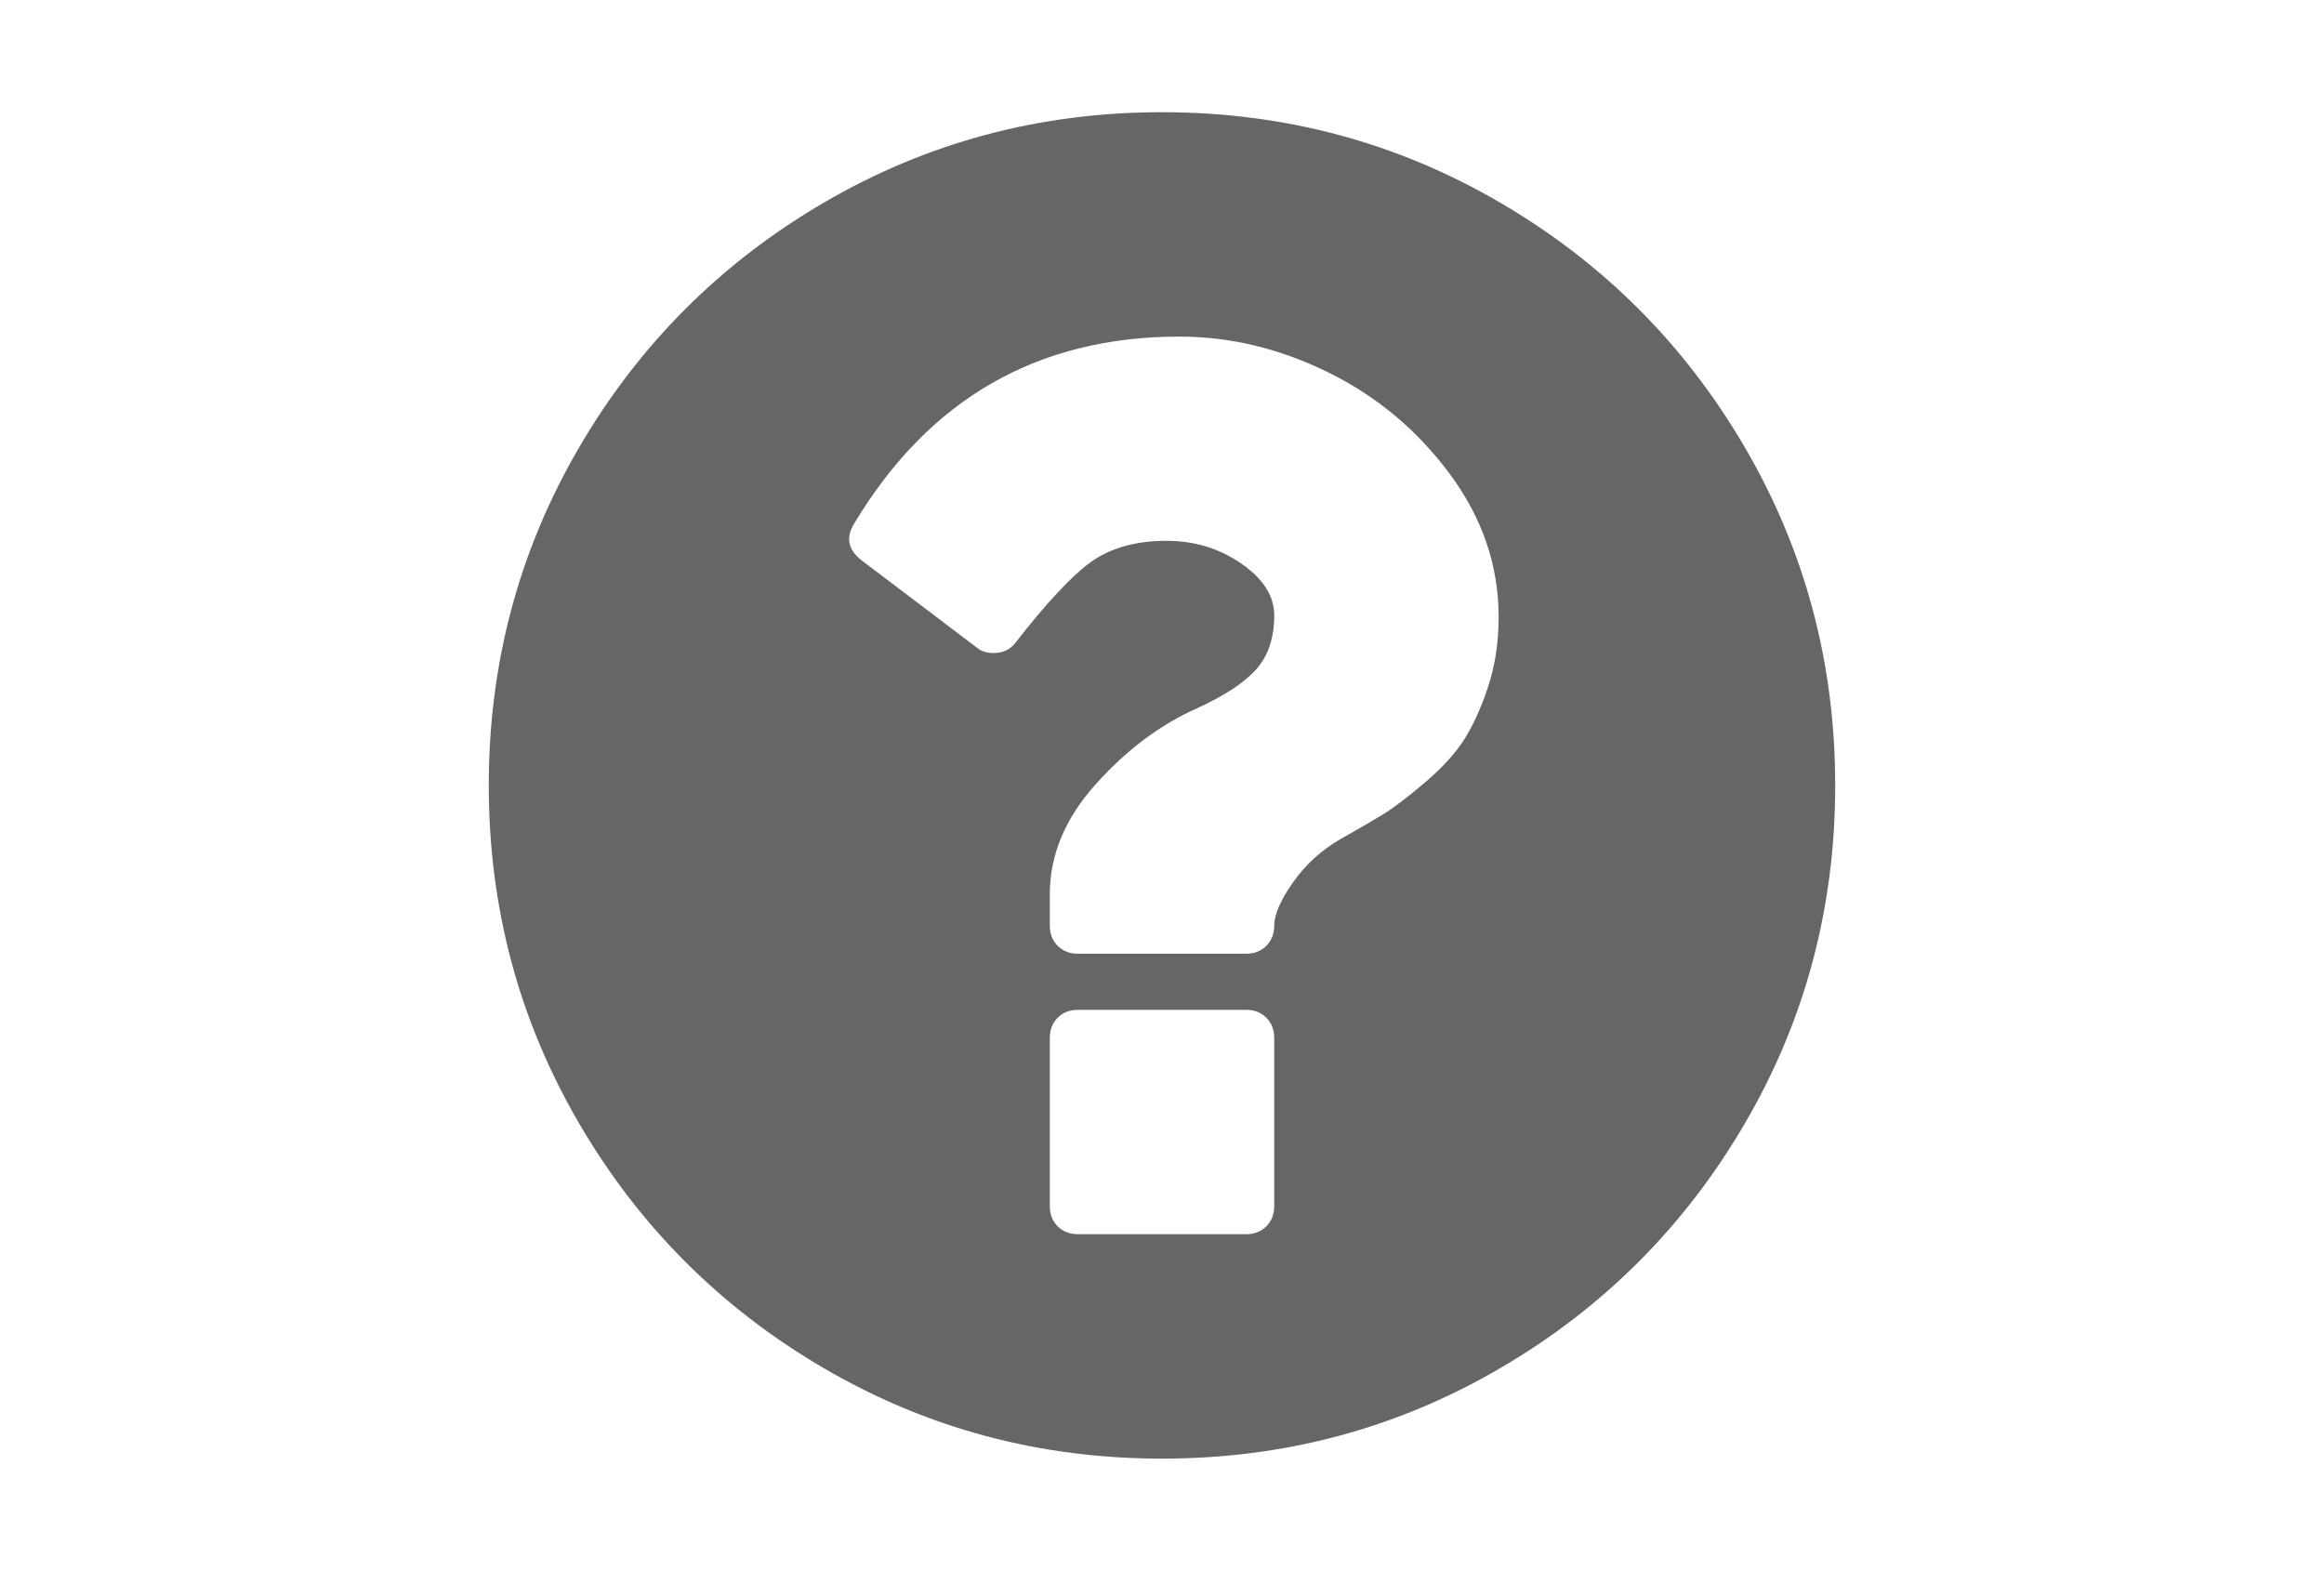 <?xml version="1.0" encoding="utf-8"?>
<!-- Generator: Adobe Illustrator 16.0.4, SVG Export Plug-In . SVG Version: 6.00 Build 0)  -->
<!DOCTYPE svg PUBLIC "-//W3C//DTD SVG 1.1//EN" "http://www.w3.org/Graphics/SVG/1.1/DTD/svg11.dtd">
<svg version="1.1" id="Capa_1" xmlns="http://www.w3.org/2000/svg" xmlns:xlink="http://www.w3.org/1999/xlink" x="0px" y="0px"
	 width="216px" height="146px" viewBox="0 0 216 146" enable-background="new 0 0 216 146" xml:space="preserve" fill ="#666666">
<path d="M162.18,41.592c-5.595-9.586-13.185-17.176-22.771-22.771c-9.588-5.595-20.055-8.392-31.408-8.392
	c-11.352,0-21.822,2.797-31.408,8.392c-9.587,5.594-17.177,13.184-22.772,22.771C48.225,51.179,45.428,61.649,45.428,73
	c0,11.352,2.798,21.82,8.392,31.408c5.595,9.585,13.185,17.176,22.772,22.771c9.587,5.595,20.056,8.392,31.408,8.392
	c11.352,0,21.822-2.797,31.408-8.392c9.586-5.594,17.176-13.185,22.771-22.771c5.594-9.587,8.391-20.057,8.391-31.408
	C170.57,61.648,167.773,51.178,162.18,41.592z M118.43,112.107c0,0.76-0.246,1.385-0.734,1.873
	c-0.487,0.488-1.112,0.732-1.872,0.732h-15.644c-0.76,0-1.385-0.244-1.874-0.732c-0.489-0.488-0.733-1.113-0.733-1.873V96.463
	c0-0.76,0.244-1.385,0.733-1.874c0.489-0.487,1.114-0.731,1.874-0.731h15.644c0.76,0,1.385,0.244,1.872,0.731
	c0.488,0.489,0.734,1.114,0.734,1.874V112.107z M138.268,63.956c-0.679,2.01-1.439,3.654-2.281,4.93
	c-0.842,1.276-2.051,2.58-3.627,3.91c-1.573,1.331-2.823,2.282-3.748,2.853c-0.922,0.569-2.254,1.344-3.991,2.321
	c-1.792,1.032-3.271,2.376-4.438,4.033c-1.168,1.656-1.752,3.001-1.752,4.032c0,0.761-0.246,1.386-0.734,1.874
	c-0.487,0.489-1.112,0.733-1.872,0.733h-15.644c-0.76,0-1.385-0.244-1.874-0.733c-0.489-0.488-0.733-1.113-0.733-1.874v-2.934
	c0-3.639,1.425-7.048,4.277-10.225c2.852-3.178,5.989-5.527,9.411-7.048c2.606-1.194,4.453-2.417,5.539-3.666
	c1.088-1.249,1.631-2.907,1.631-4.97c0-1.793-1.02-3.395-3.057-4.808c-2.037-1.412-4.357-2.118-6.965-2.118
	c-2.825,0-5.16,0.652-7.007,1.956c-1.793,1.303-4.128,3.802-7.007,7.495c-0.489,0.652-1.168,0.979-2.037,0.979
	c-0.652,0-1.168-0.163-1.548-0.488l-10.754-8.147c-1.249-0.978-1.466-2.118-0.652-3.422c6.953-11.569,17.028-17.354,30.226-17.354
	c4.727,0,9.344,1.114,13.852,3.341c4.508,2.226,8.269,5.377,11.285,9.451c3.012,4.073,4.521,8.5,4.521,13.28
	C139.286,59.747,138.945,61.946,138.268,63.956z"/>
</svg>

